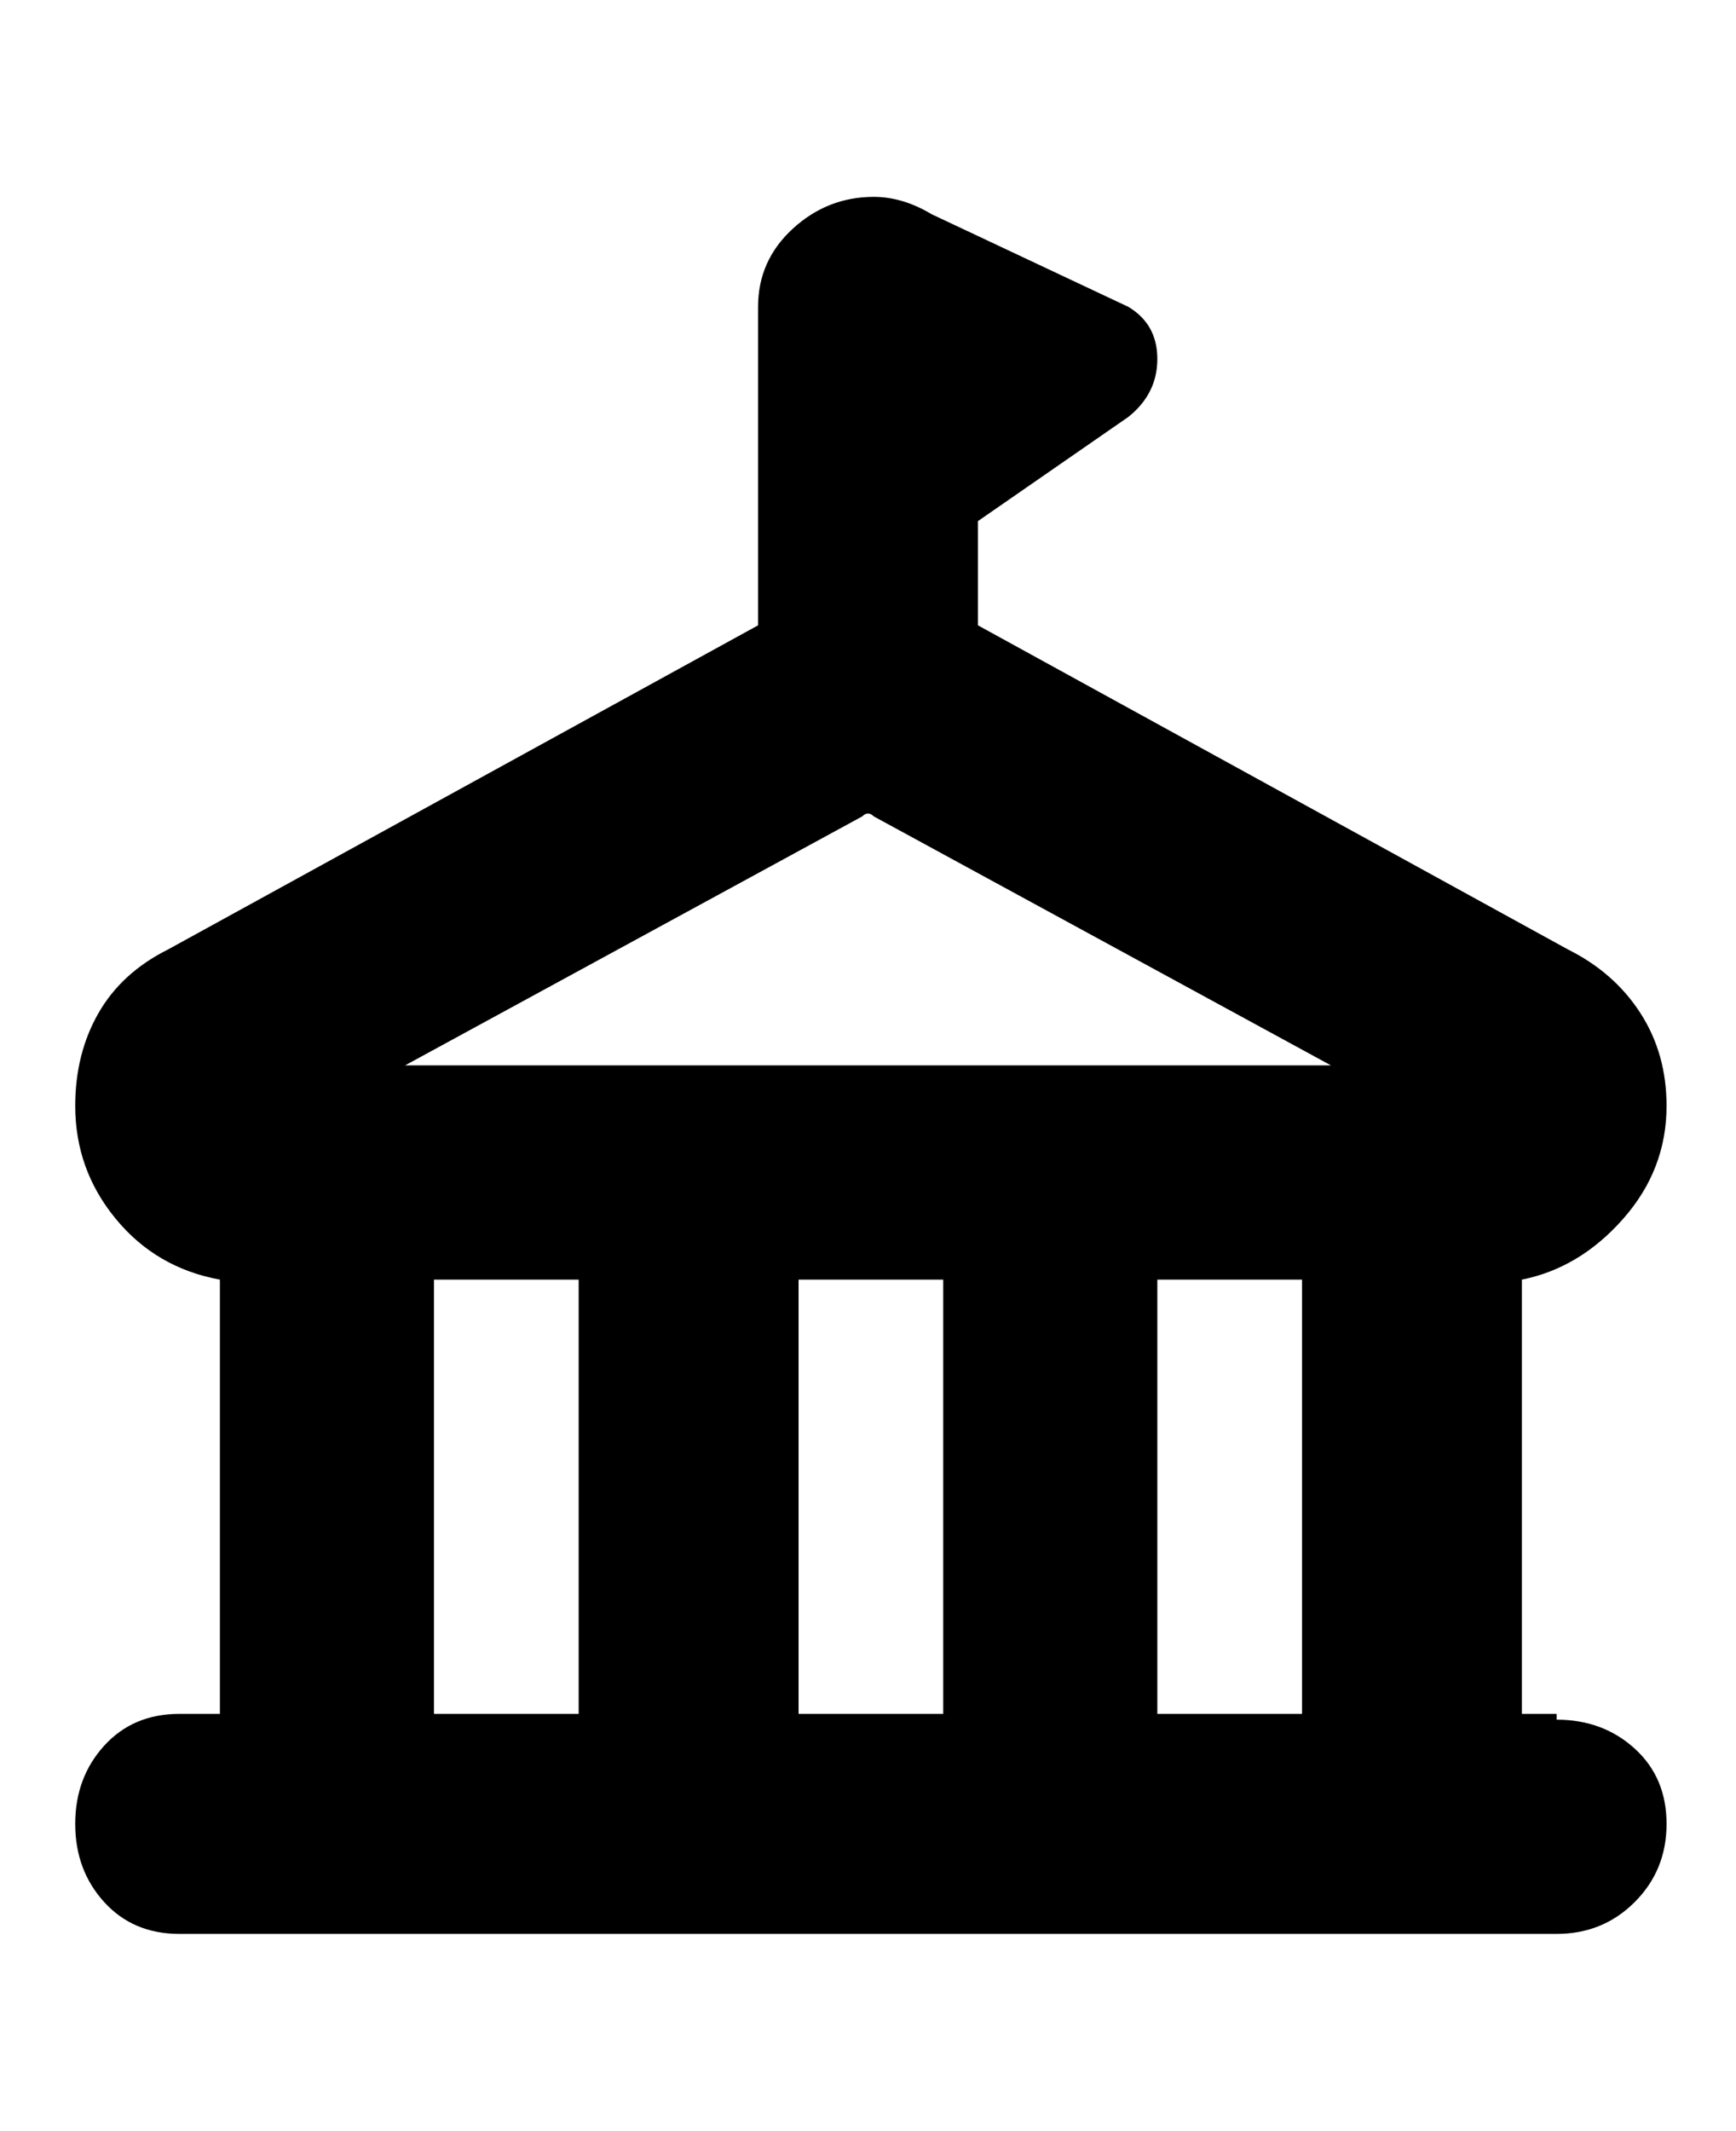 <svg viewBox="0 0 300 368" xmlns="http://www.w3.org/2000/svg"><path d="M269 296h-6v-75q10-2 17.5-10.5T288 191q0-9-4.5-16T271 164l-102-56V90l26-18q5-4 5-10t-5-9l-34-16q-5-3-10-3-8 0-14 5.5T131 53v55L29 164q-8 4-12 11t-4 16q0 11 7 19.5T38 221v75h-7q-8 0-13 5.5T13 315q0 8 5 13.5t13 5.5h238q8 0 13.5-5.5T288 315q0-8-5.5-13t-13.5-5v-1zm-106-75v75h-25v-75h25zm37 0h25v75h-25v-75zm-51-80q1-1 2 0l79 43H70l79-43zm-74 80h25v75H75v-75z"/></svg>